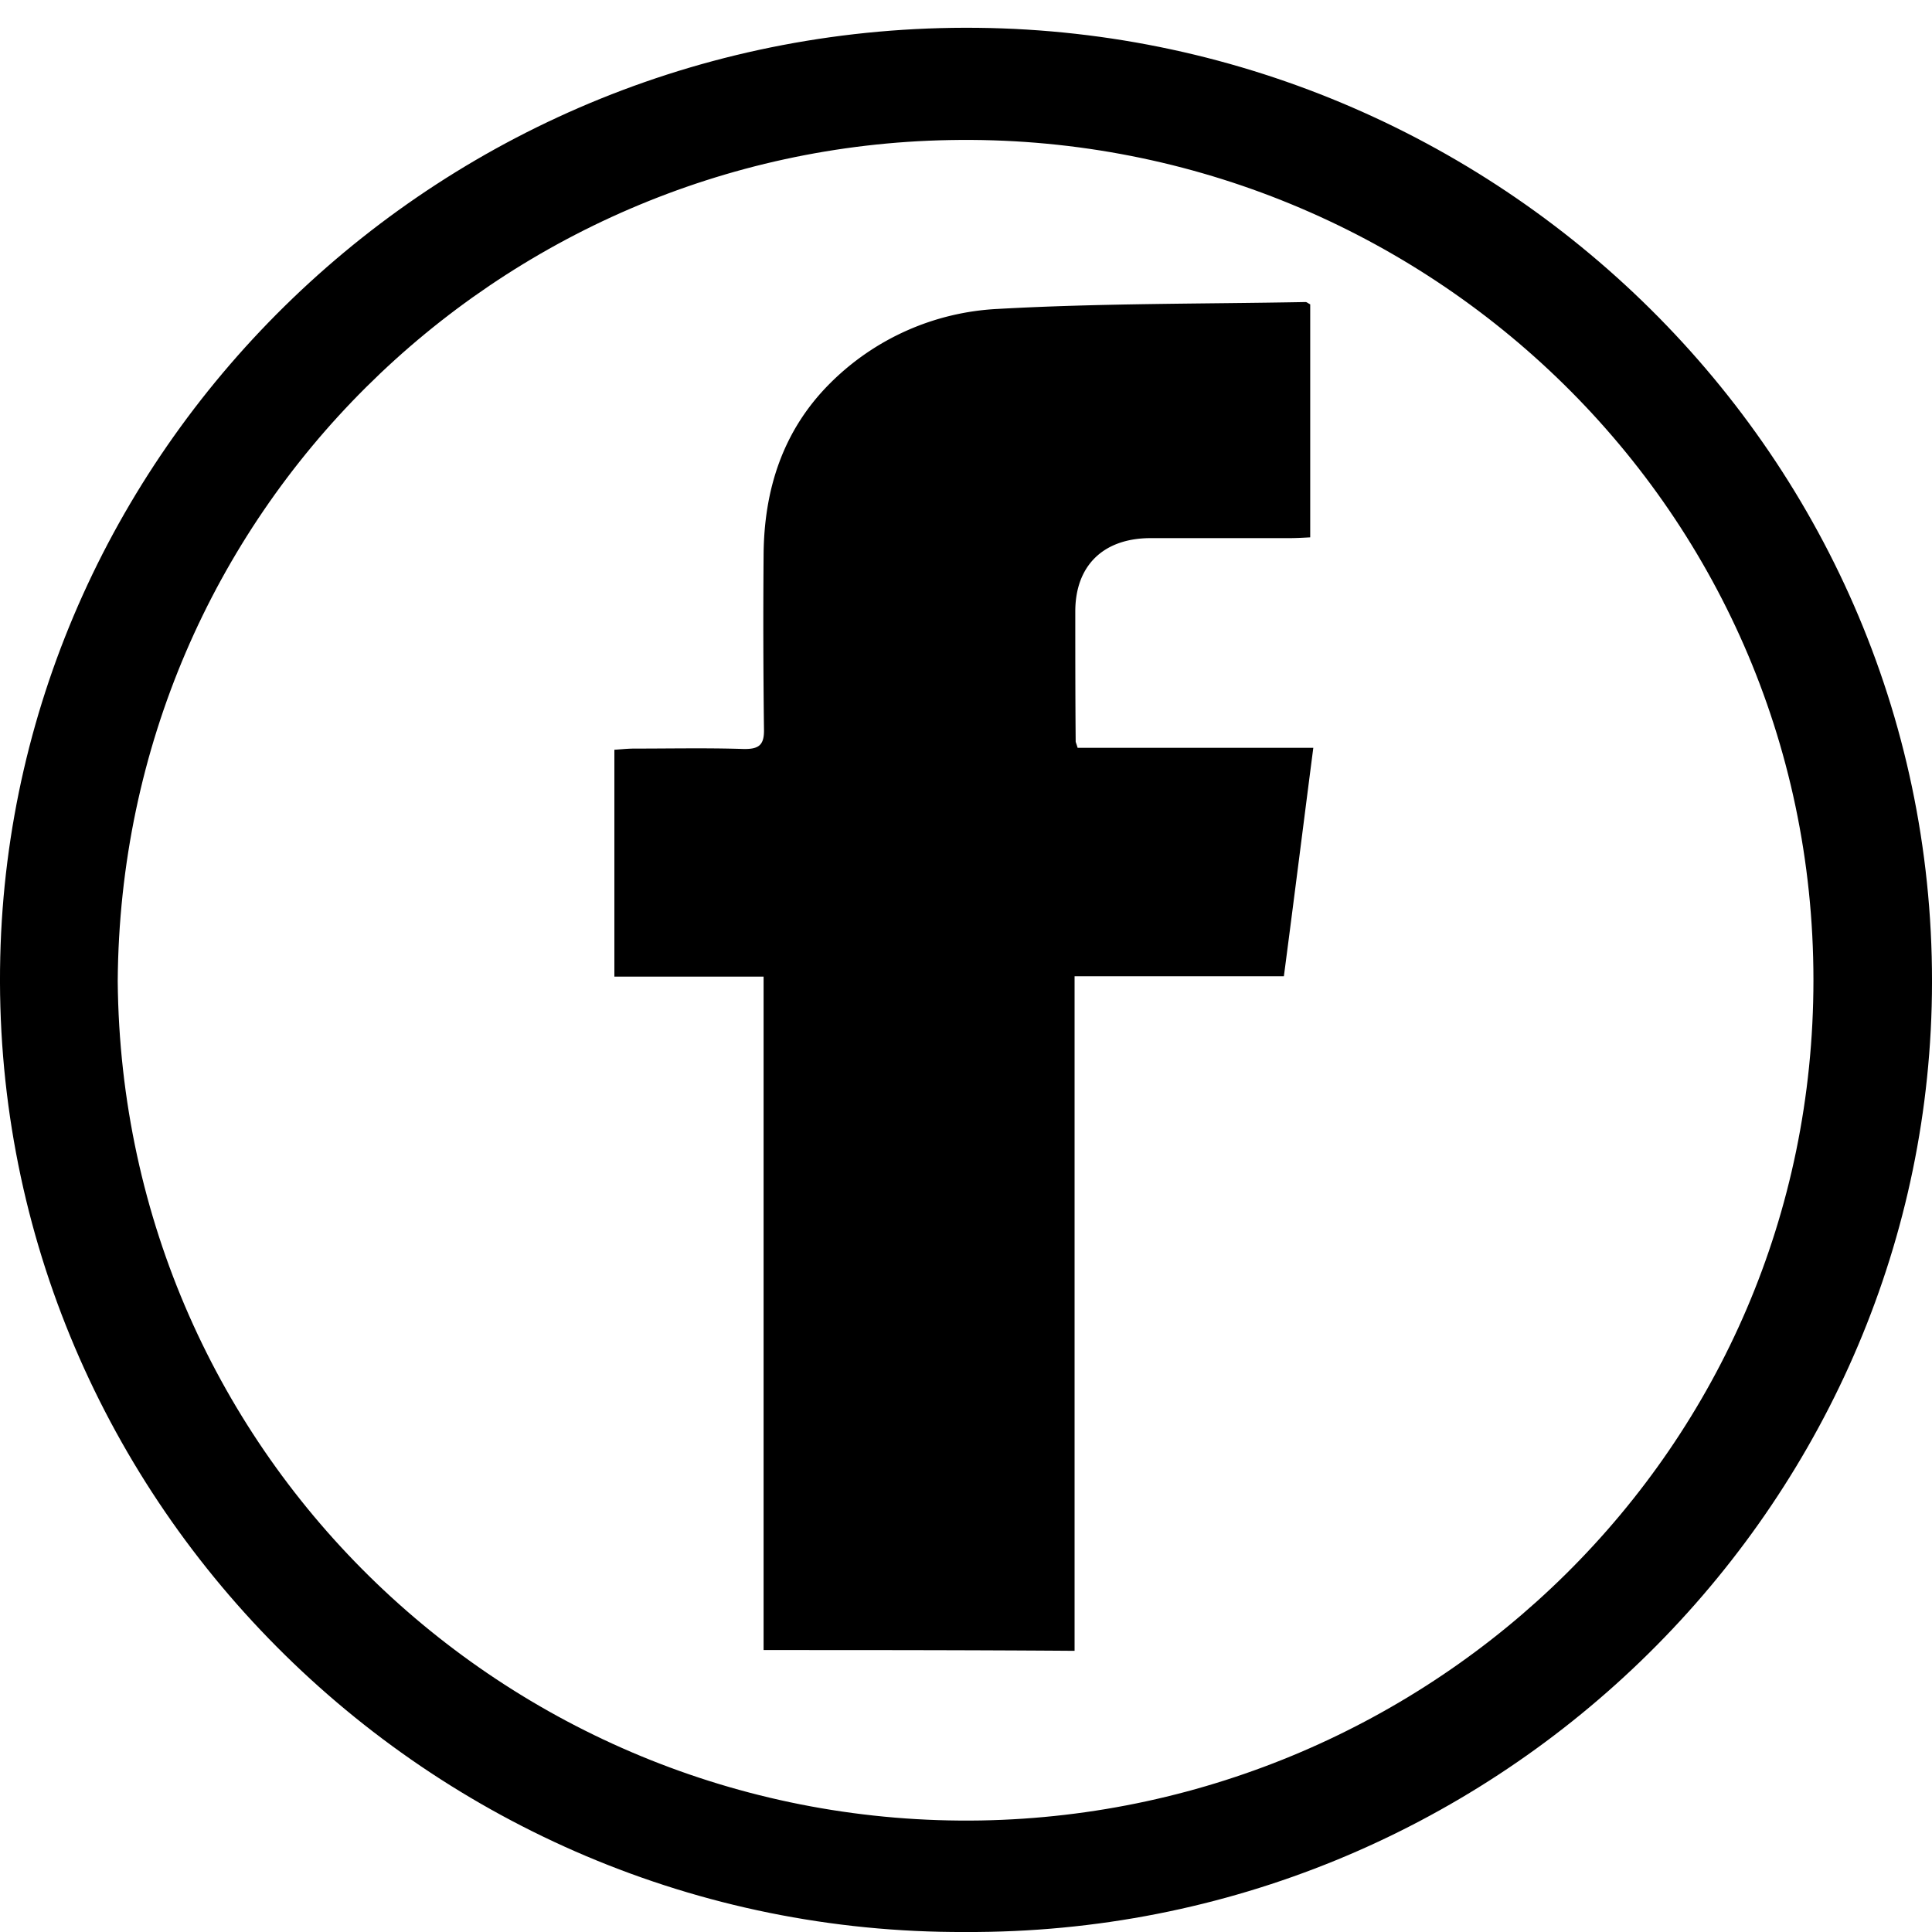 <svg width="30" height="30" fill="none" xmlns="http://www.w3.org/2000/svg"><path d="M14.987 30C6.656 30.035-.194 23.202.004 14.857.191 6.909 6.873.343 15.18.432 23.41.52 30.217 7.27 29.995 15.628 29.784 23.54 23.156 30.04 14.987 30zM1.828 15.236c.066 7.433 6.183 13.156 13.406 13.032 6.995-.125 12.925-5.742 12.925-13.05 0-7.431-6.165-13.18-13.412-13.043-6.995.125-12.87 5.76-12.919 13.061z" fill="#000"/><path d="M11.857 25.622V15.165H9.54v-3.523c.102-.006.204-.018.313-.018.56 0 1.125-.012 1.685.006.247.006.331-.06.325-.308a134.88 134.88 0 01-.006-2.7c.006-1.013.295-1.933 1.03-2.668a3.958 3.958 0 012.606-1.157c1.59-.089 3.185-.077 4.78-.107.018 0 .036.018.072.036v3.618c-.114.006-.223.012-.325.012h-2.167c-.728.006-1.156.433-1.156 1.139 0 .67 0 1.346.006 2.017 0 .017.012.035.03.1h3.66c-.156 1.204-.3 2.355-.457 3.547h-3.25v10.475c-1.62-.012-3.197-.012-4.829-.012z" fill="#000"/></svg>